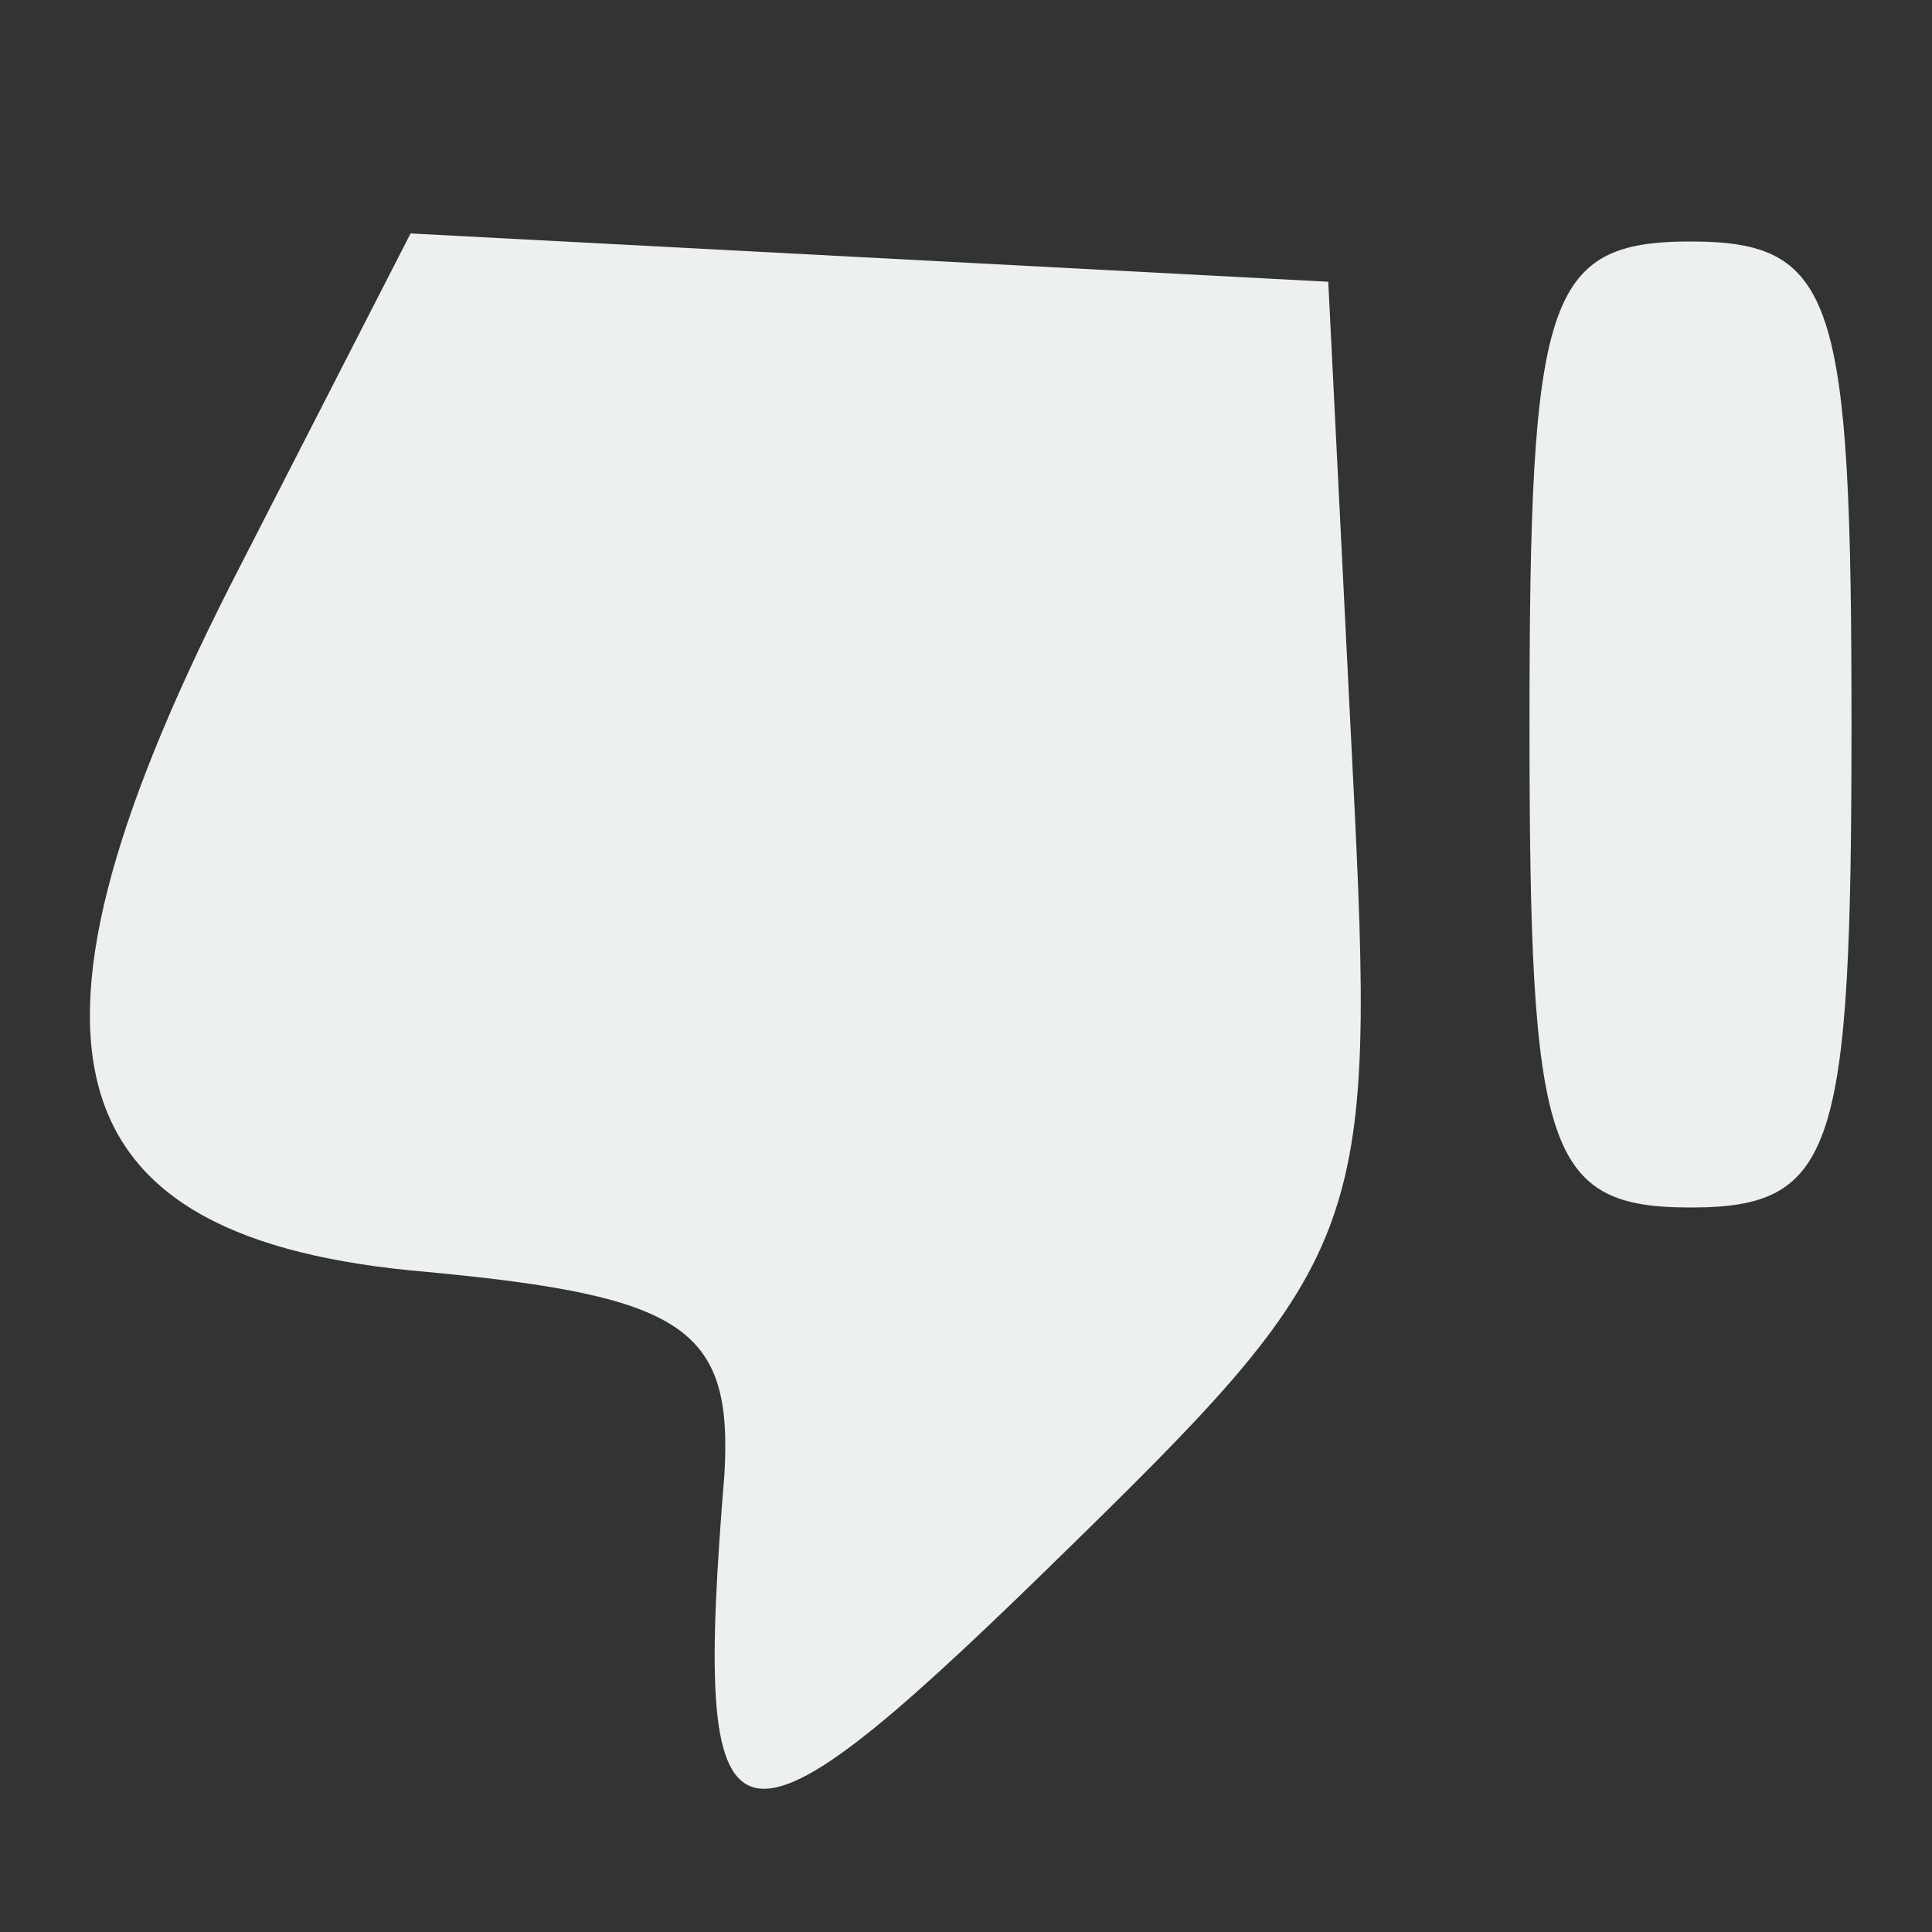 <?xml version="1.0" standalone="no"?>
<!DOCTYPE svg PUBLIC "-//W3C//DTD SVG 20010904//EN"
 "http://www.w3.org/TR/2001/REC-SVG-20010904/DTD/svg10.dtd">
<svg version="1.0" xmlns="http://www.w3.org/2000/svg"
 width="24pt" height="24pt" viewBox="0 0 24 24"
 preserveAspectRatio="xMidYMid meet">
<rect x="0" y="0" width="24" height="24" fill="#333333" stroke="none"/>
<g transform="translate(0,24) scale(0.1,-0.1)"
fill="#ecf0f1" stroke="none">
<path d="M30 170 c-31 -60 -24 -84 23 -88 32 -3 38 -7 37 -25 -4 -49 0 -51 40
-12 40 39 41 41 38 100 l-3 60 -57 3 -57 3 -21 -41z"/>
<path d="M190 150 c0 -53 2 -60 20 -60 18 0 20 7 20 60 0 53 -2 60 -20 60 -18
0 -20 -7 -20 -60z"/>
</g>
</svg>
